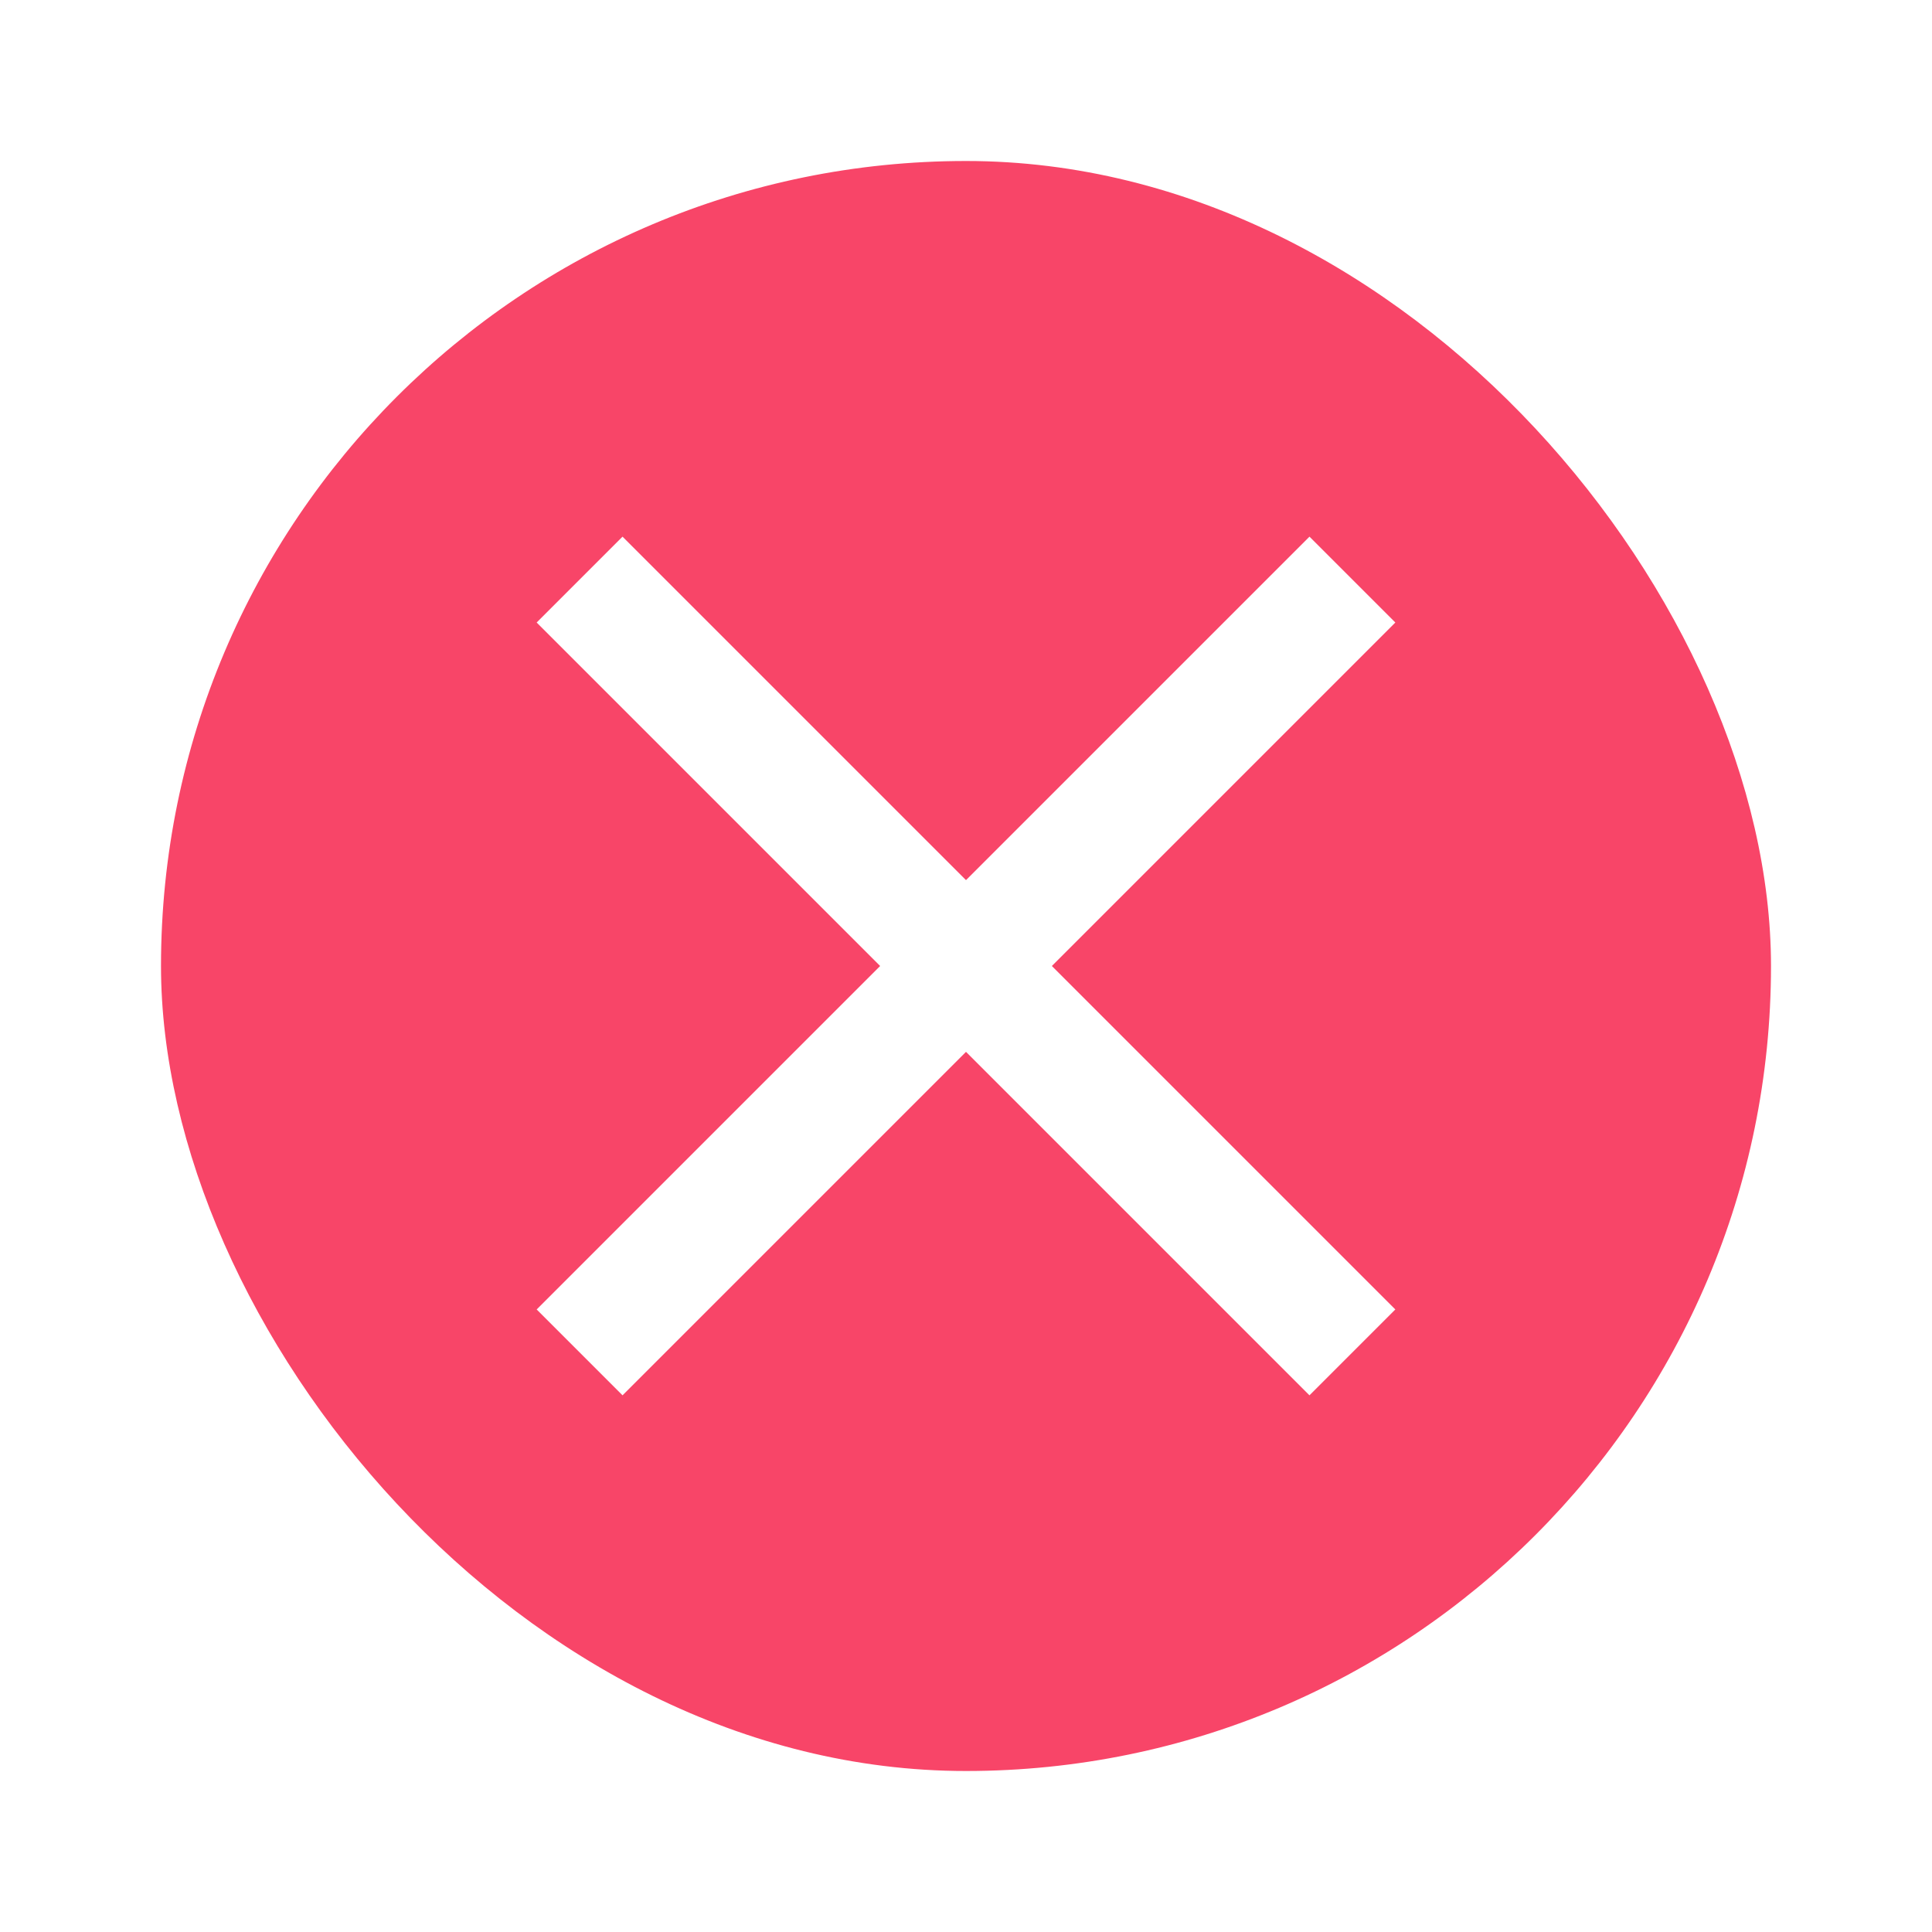 <svg xmlns="http://www.w3.org/2000/svg" xmlns:xlink="http://www.w3.org/1999/xlink" viewBox="0 0 144 144">
  <defs>
    <style>
      .cls-1, .cls-4 {
        fill: #fff;
      }

      .cls-1 {
        stroke: #707070;
      }

      .cls-2 {
        fill: #f84568;
      }

      .cls-3 {
        clip-path: url(#clip-path);
      }

      .cls-5 {
        filter: url(#矩形_46);
      }
    </style>
    <filter id="矩形_46" x="0" y="0" width="144" height="144" filterUnits="userSpaceOnUse">
      <feOffset input="SourceAlpha"/>
      <feGaussianBlur stdDeviation="4" result="blur"/>
      <feFlood flood-color="#c7455f"/>
      <feComposite operator="in" in2="blur"/>
      <feComposite in="SourceGraphic"/>
    </filter>
    <clipPath id="clip-path">
      <rect id="矩形_45" data-name="矩形 45" class="cls-1" width="64" height="64" transform="translate(6225 894)"/>
    </clipPath>
  </defs>
  <g id="组_76" data-name="组 76" transform="translate(-100 -176)">
    <g id="符号_3_2" data-name="符号 3 – 2" transform="translate(-3010 -1358)">
      <g class="cls-5" transform="matrix(1, 0, 0, 1, 3110, 1534)">
        <rect id="矩形_46-2" data-name="矩形 46" class="cls-2" width="120" height="120" rx="60" transform="translate(12 12)"/>
      </g>
    </g>
    <g id="蒙版组_9" data-name="蒙版组 9" class="cls-3" transform="translate(-6085 -678)">
      <g id="md-close" transform="translate(6202.02 871.02)">
        <path id="路径_19" data-name="路径 19" class="cls-4" d="M86.98,29.379l-6.4-6.4-25.6,25.6-25.6-25.6-6.4,6.4,25.6,25.6-25.6,25.6,6.4,6.4,25.6-25.6,25.6,25.6,6.4-6.4-25.6-25.6Z"/>
      </g>
    </g>
  </g>
</svg>
